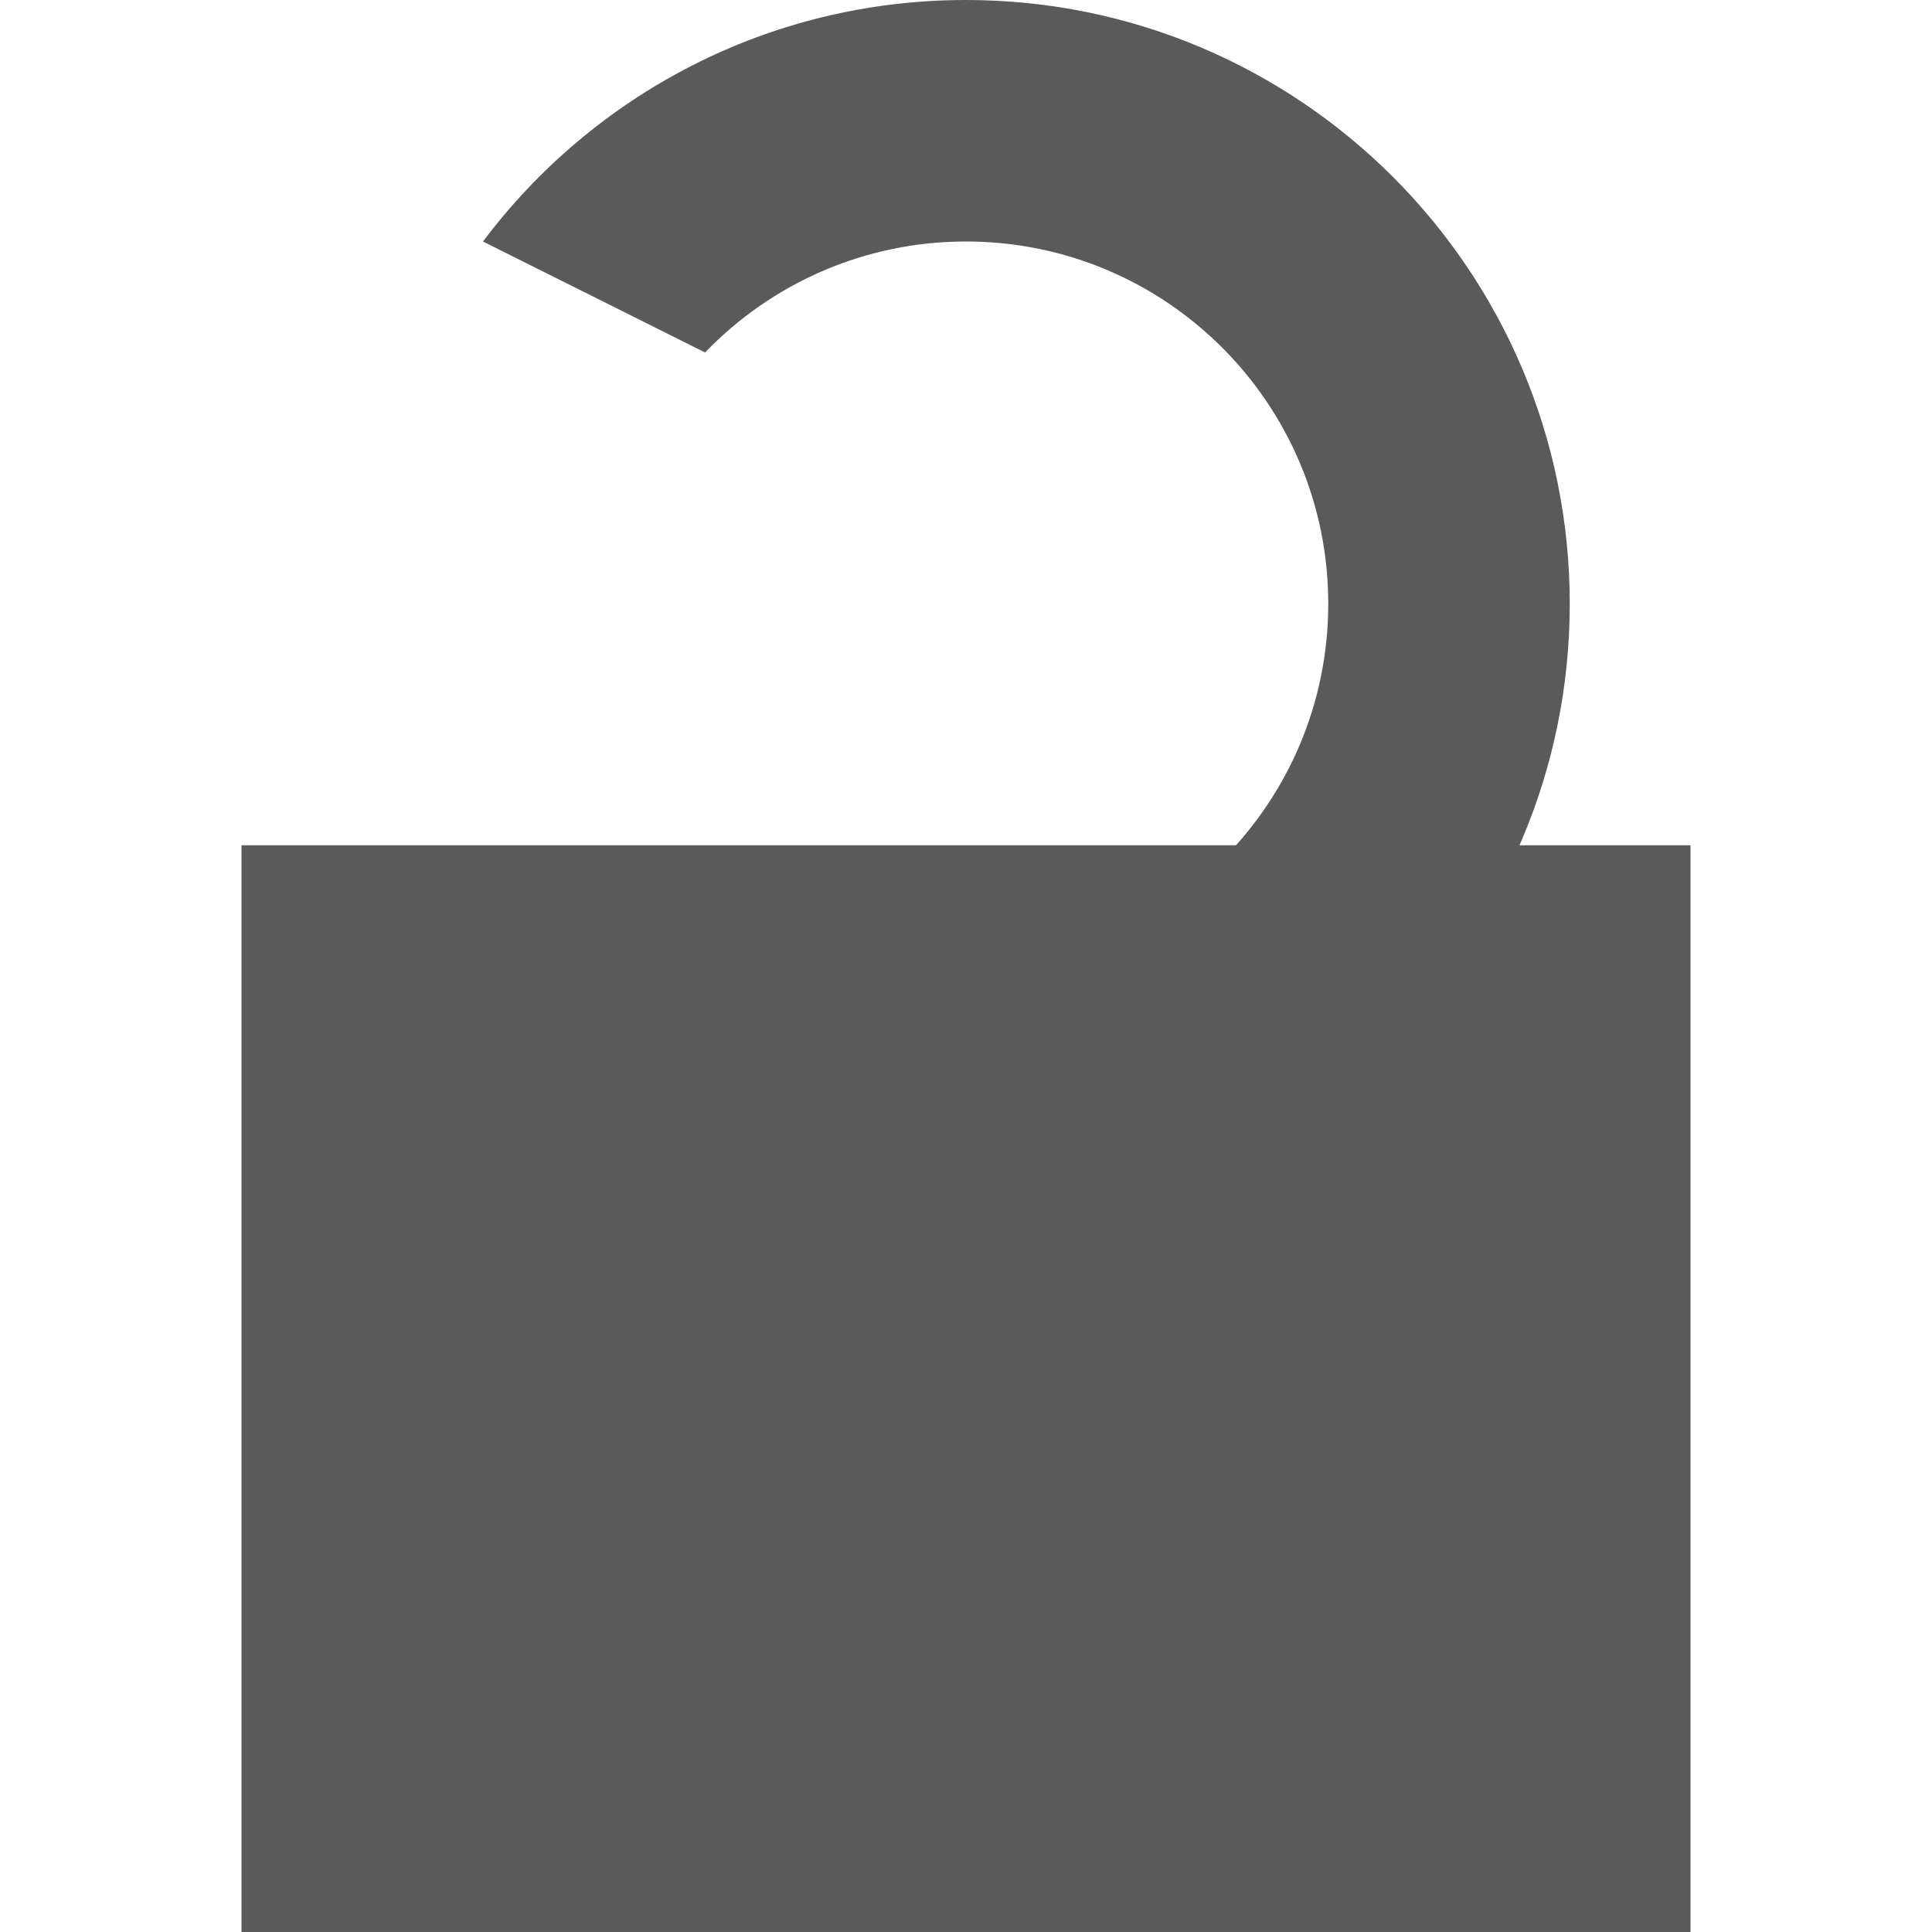 <svg xmlns="http://www.w3.org/2000/svg" xmlns:xlink="http://www.w3.org/1999/xlink" width="16" height="16" version="1.1" viewBox="0 0 16 16"><title>ic-unlock</title><desc>Created with Sketch.</desc><g fill="none" fill-rule="evenodd" stroke="none" stroke-width="1"><g><g><g><g><g transform="translate(-919, -38) translate(33, 26) translate(12, 12) translate(874, 0)"><rect width="16" height="16" x="0" y="0"/><rect width="12" height="9" x="2" y="7" fill="#5A5A5A"/><path fill="#5A5A5A" d="M4,2 C4.912,0.785 6.364,0 8,0 C10.761,0 13,2.239 13,5 C13,7.761 10.761,10 8,10 C5.966,10 4.215,8.785 3.434,7.042 L5.802,7.042 C6.35,7.631 7.132,8 8,8 C9.657,8 11,6.657 11,5 C11,3.343 9.657,2 8,2 C7.151,2 6.384,2.353 5.839,2.919 L4,2 Z"/></g></g></g></g></g></g></svg>